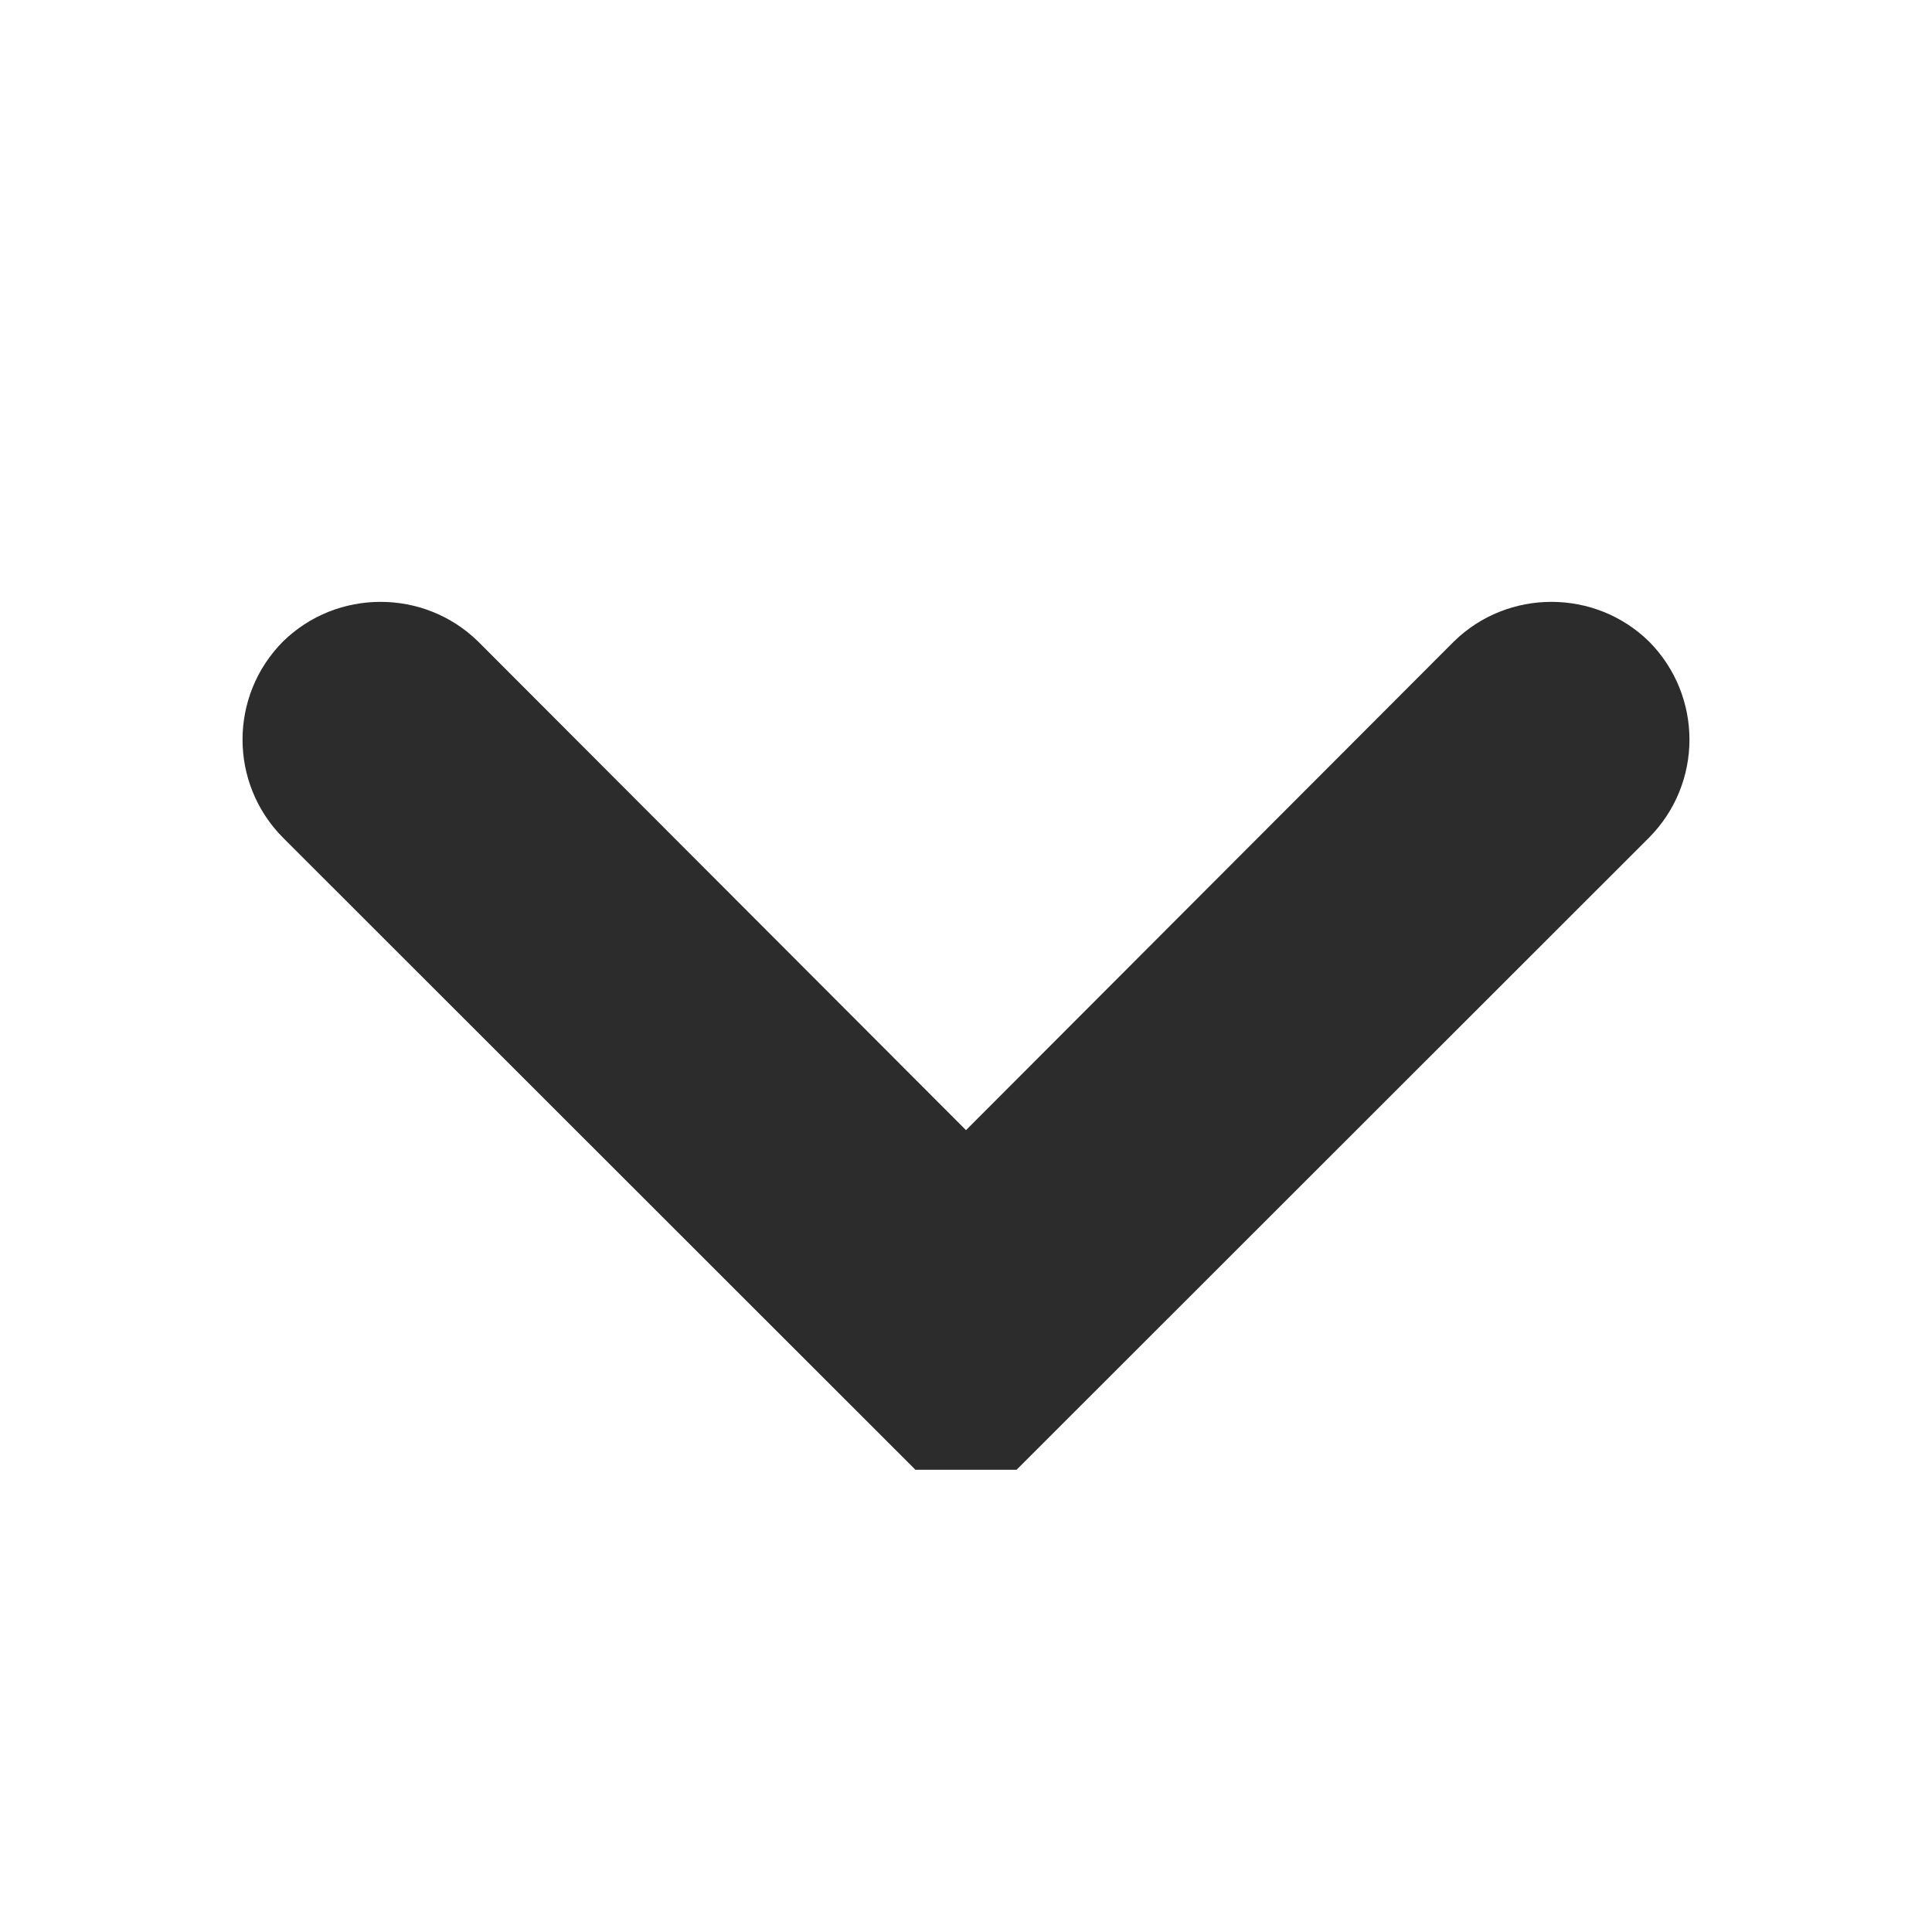 <svg xmlns="http://www.w3.org/2000/svg" width="512" height="512"><path fill="#2C2C2C" d="M437 170c-14.3-14-37.4-14-51.7 0L256 299.5 126.7 170c-14.3-14-37.4-14-51.7 0-14.3 14.4-14.3 37.6 0 52l167.6 167.5h26.8L437 222c14.3-14.4 14.3-37.6 0-52z"/></svg>